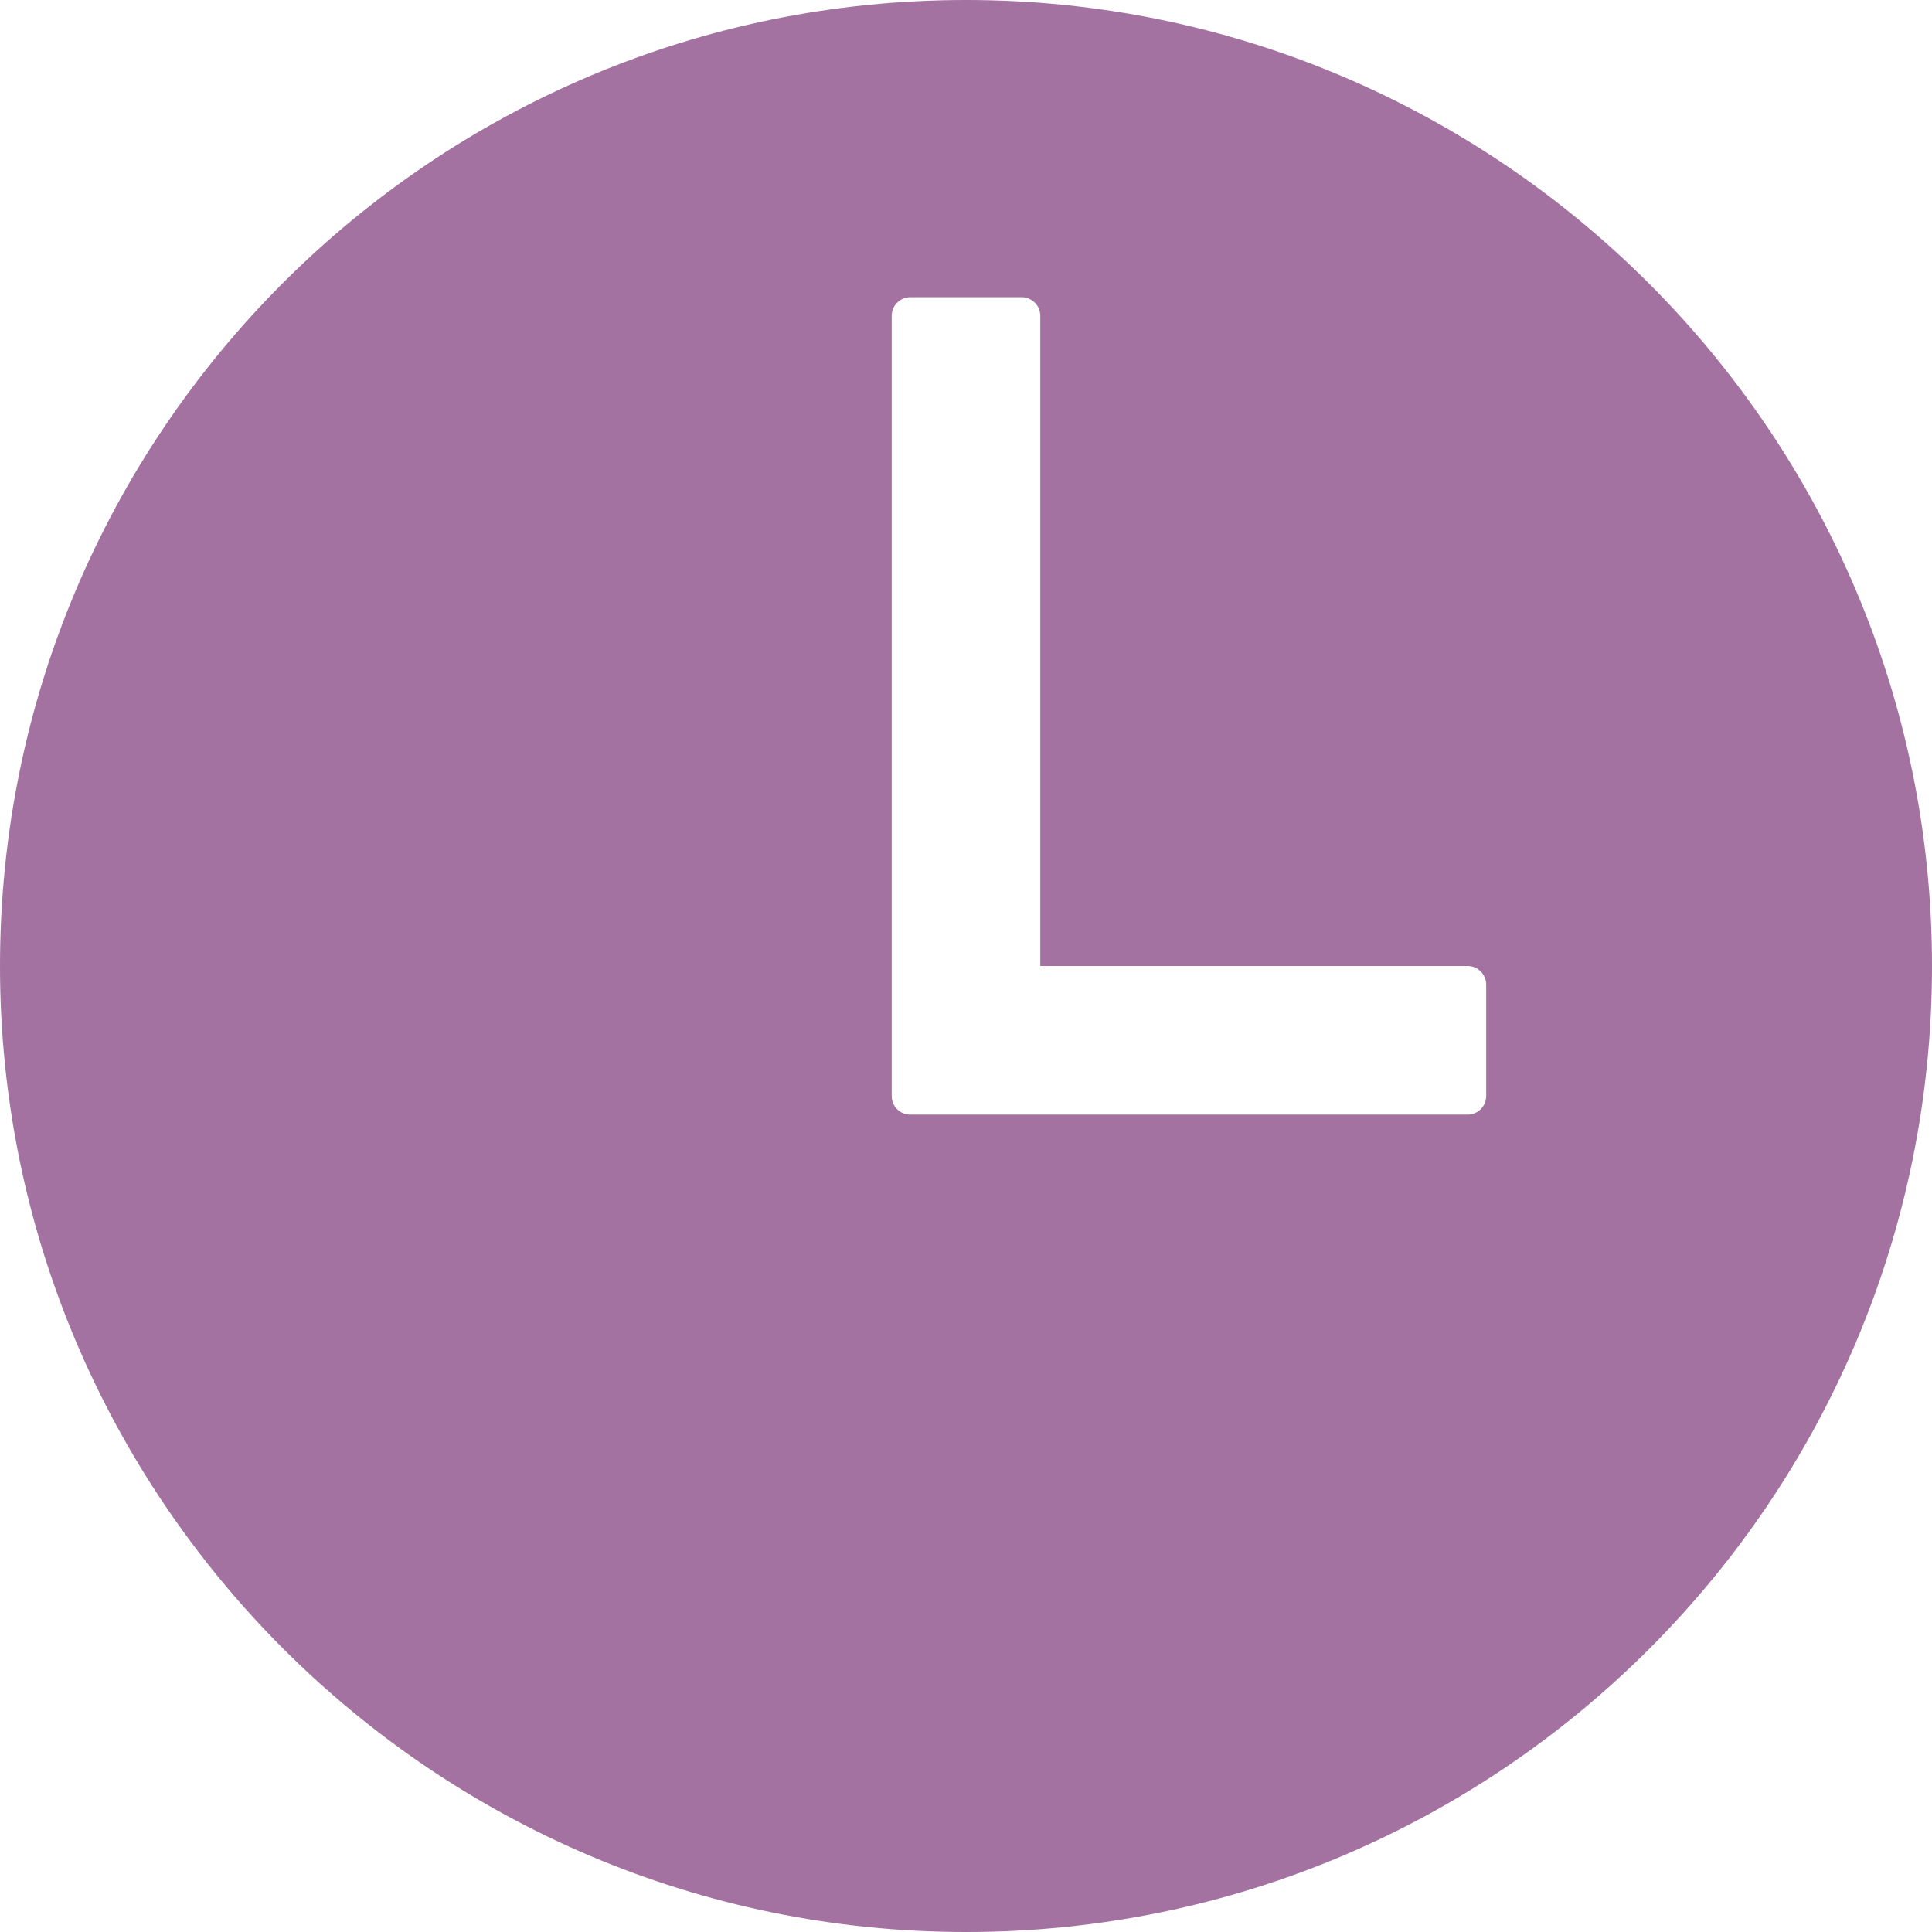 <svg width="24" height="24" viewBox="0 0 24 24" fill="none" xmlns="http://www.w3.org/2000/svg">
<path d="M12 0C5.373 0 0 5.373 0 12C0 18.617 5.384 24 12 24C18.627 24 24 18.627 24 12C24 5.383 18.617 0 12 0ZM18.231 13.846H11.308C11.246 13.846 11.188 13.822 11.145 13.779C11.101 13.735 11.077 13.677 11.077 13.615V3.923C11.077 3.862 11.101 3.803 11.145 3.76C11.188 3.717 11.246 3.692 11.308 3.692H12.692C12.754 3.692 12.812 3.717 12.855 3.76C12.899 3.803 12.923 3.862 12.923 3.923V12H18.231C18.292 12 18.351 12.024 18.394 12.068C18.437 12.111 18.462 12.17 18.462 12.231V13.615C18.462 13.677 18.437 13.735 18.394 13.779C18.351 13.822 18.292 13.846 18.231 13.846Z" fill="#A372A1"/>
</svg>
